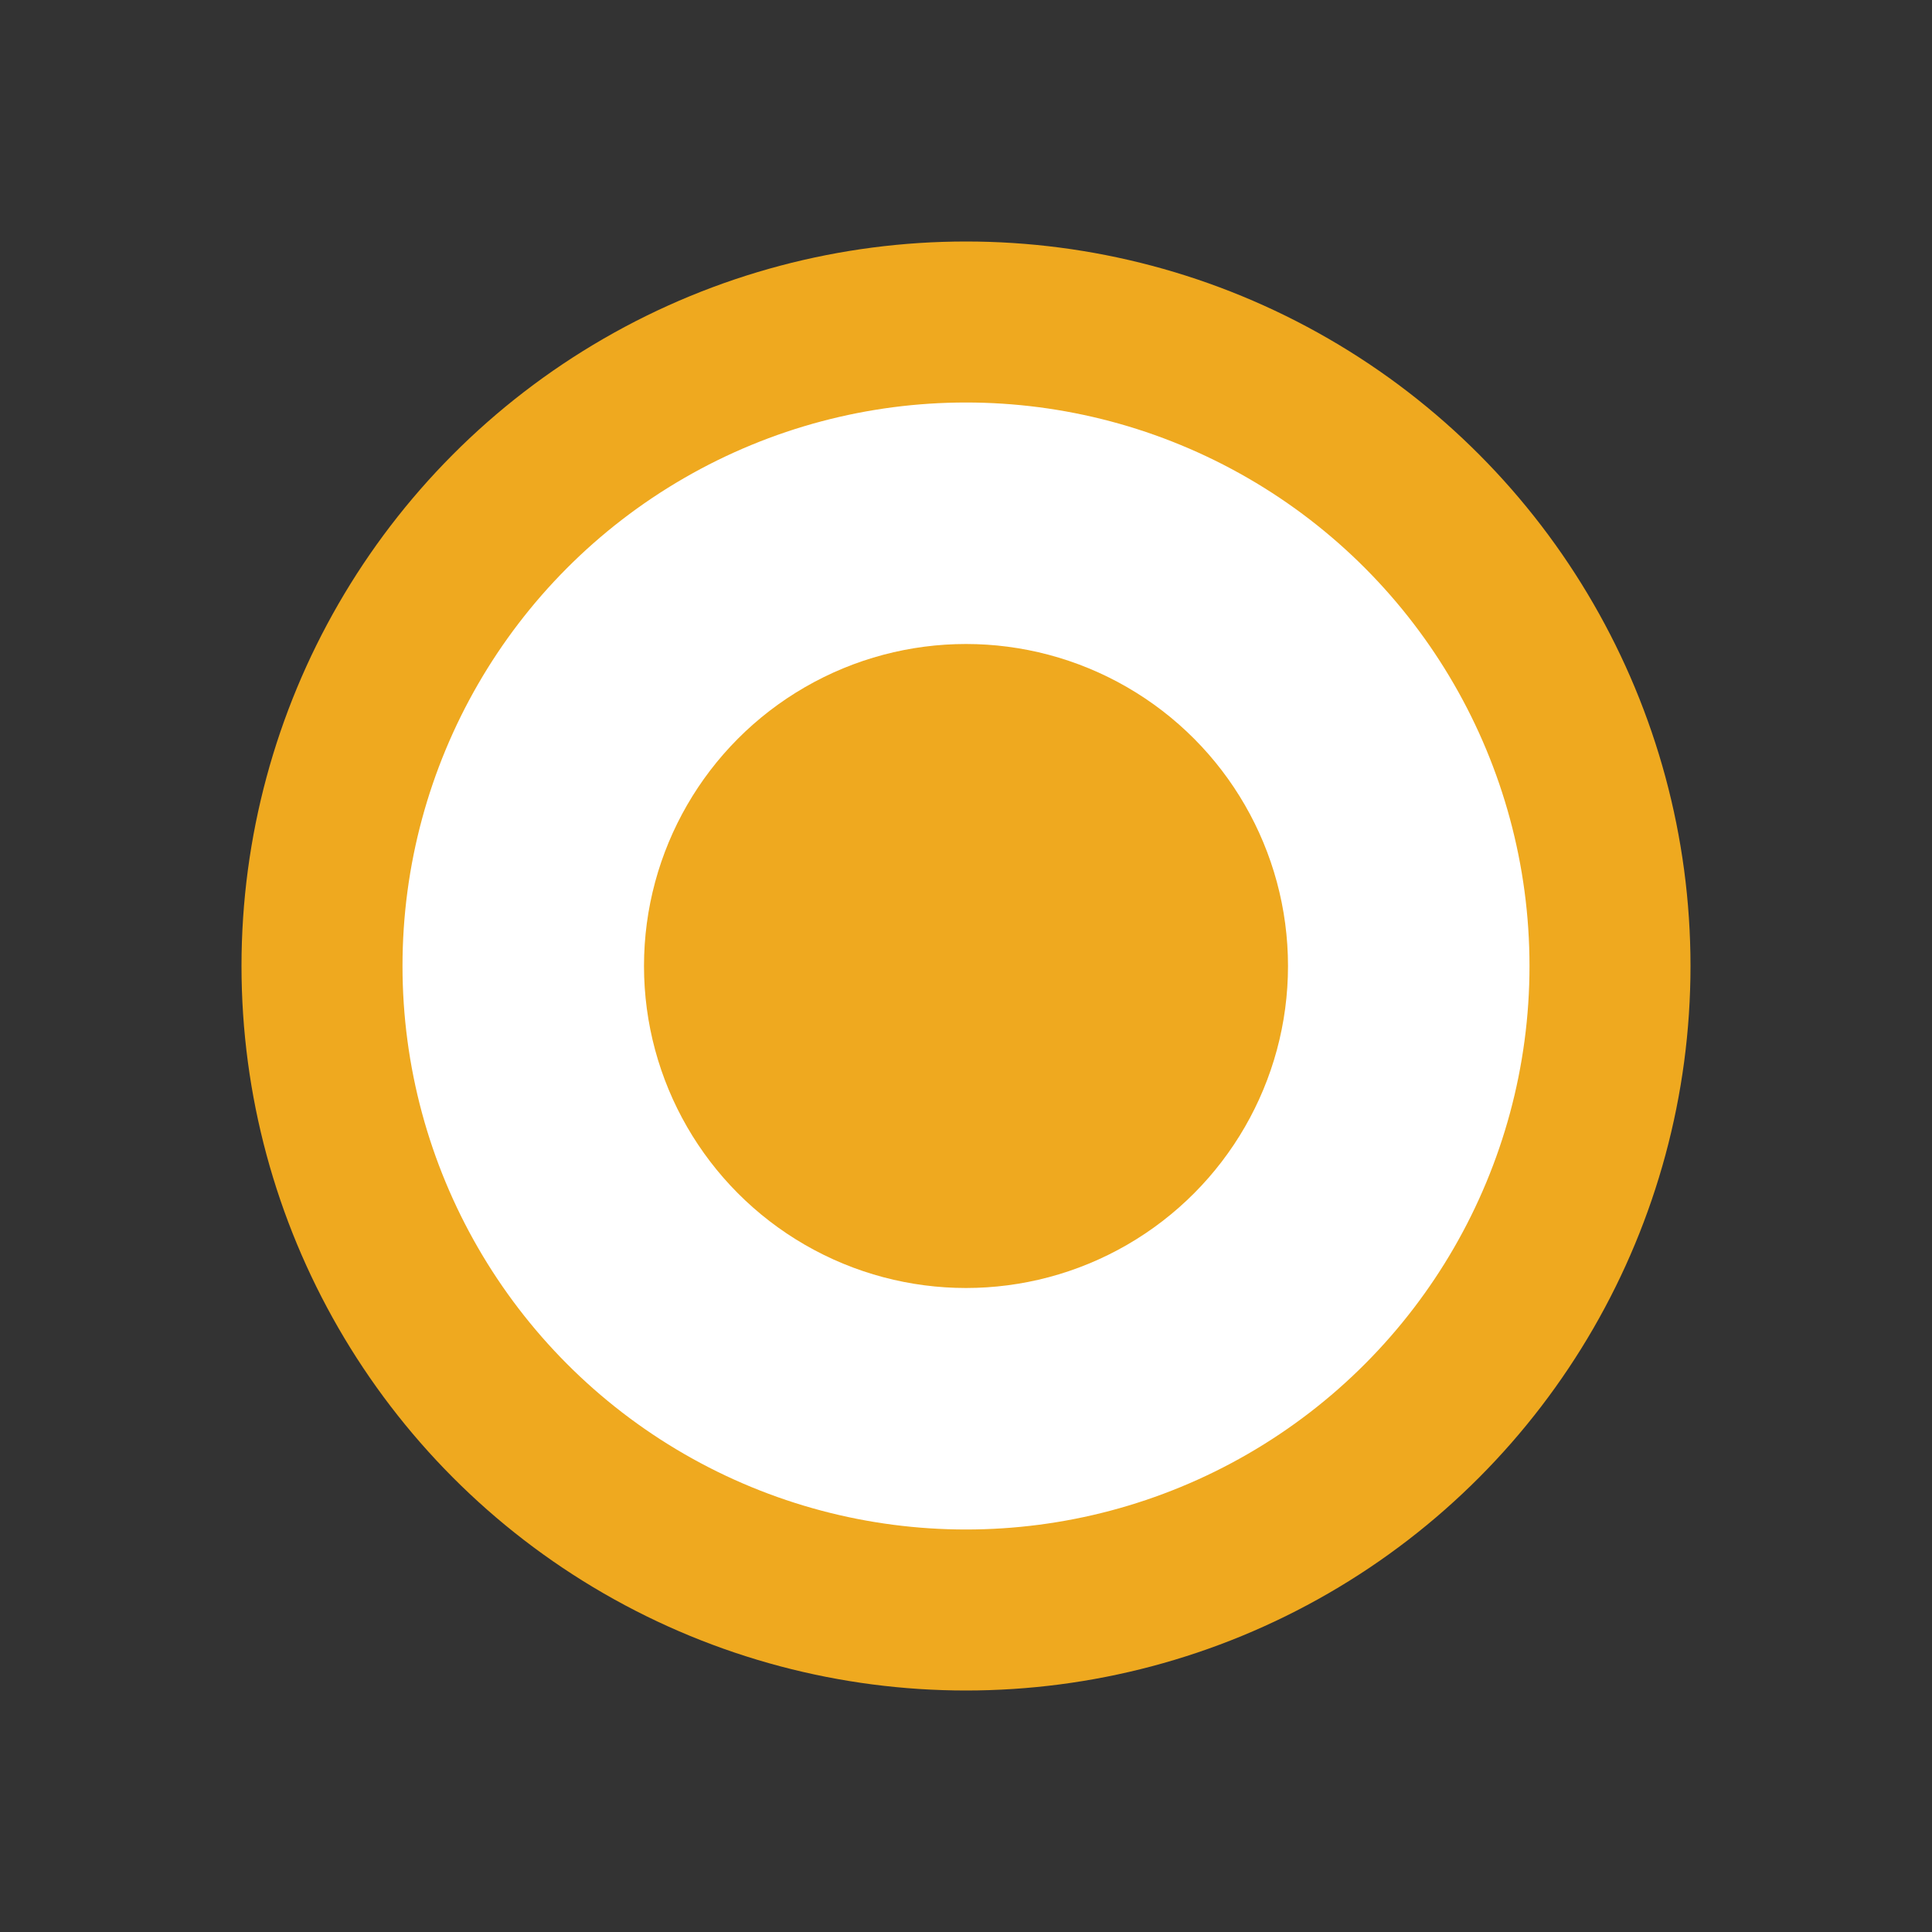 <?xml version="1.0" encoding="UTF-8"?>
<svg width="24px" height="24px" viewBox="0 0 24 24" version="1.1" xmlns="http://www.w3.org/2000/svg" xmlns:xlink="http://www.w3.org/1999/xlink">
    <rect x="0" y="0" width="24" height="24" fill="#333333" stroke="none"/>
    <!-- Generator: Sketch 61 (89581) - https://sketch.com -->
    <title>ic_radio_check</title>
    <desc>Created with Sketch.</desc>
    <g id="Assets" stroke="none" stroke-width="1" fill="none" fill-rule="evenodd">
        <g id="Artboard" transform="translate(-864, -64)">
            <g id="ic_radio_check" transform="translate(867, 67)">
                <circle id="Oval" stroke="#EFA91F" stroke-width="2" fill="#FFFFFF" cx="9" cy="9" r="8"></circle>
                <circle id="Oval-2" fill="#EFA91F" cx="9" cy="9" r="4"></circle>
            </g>
        </g>
    </g>
</svg>